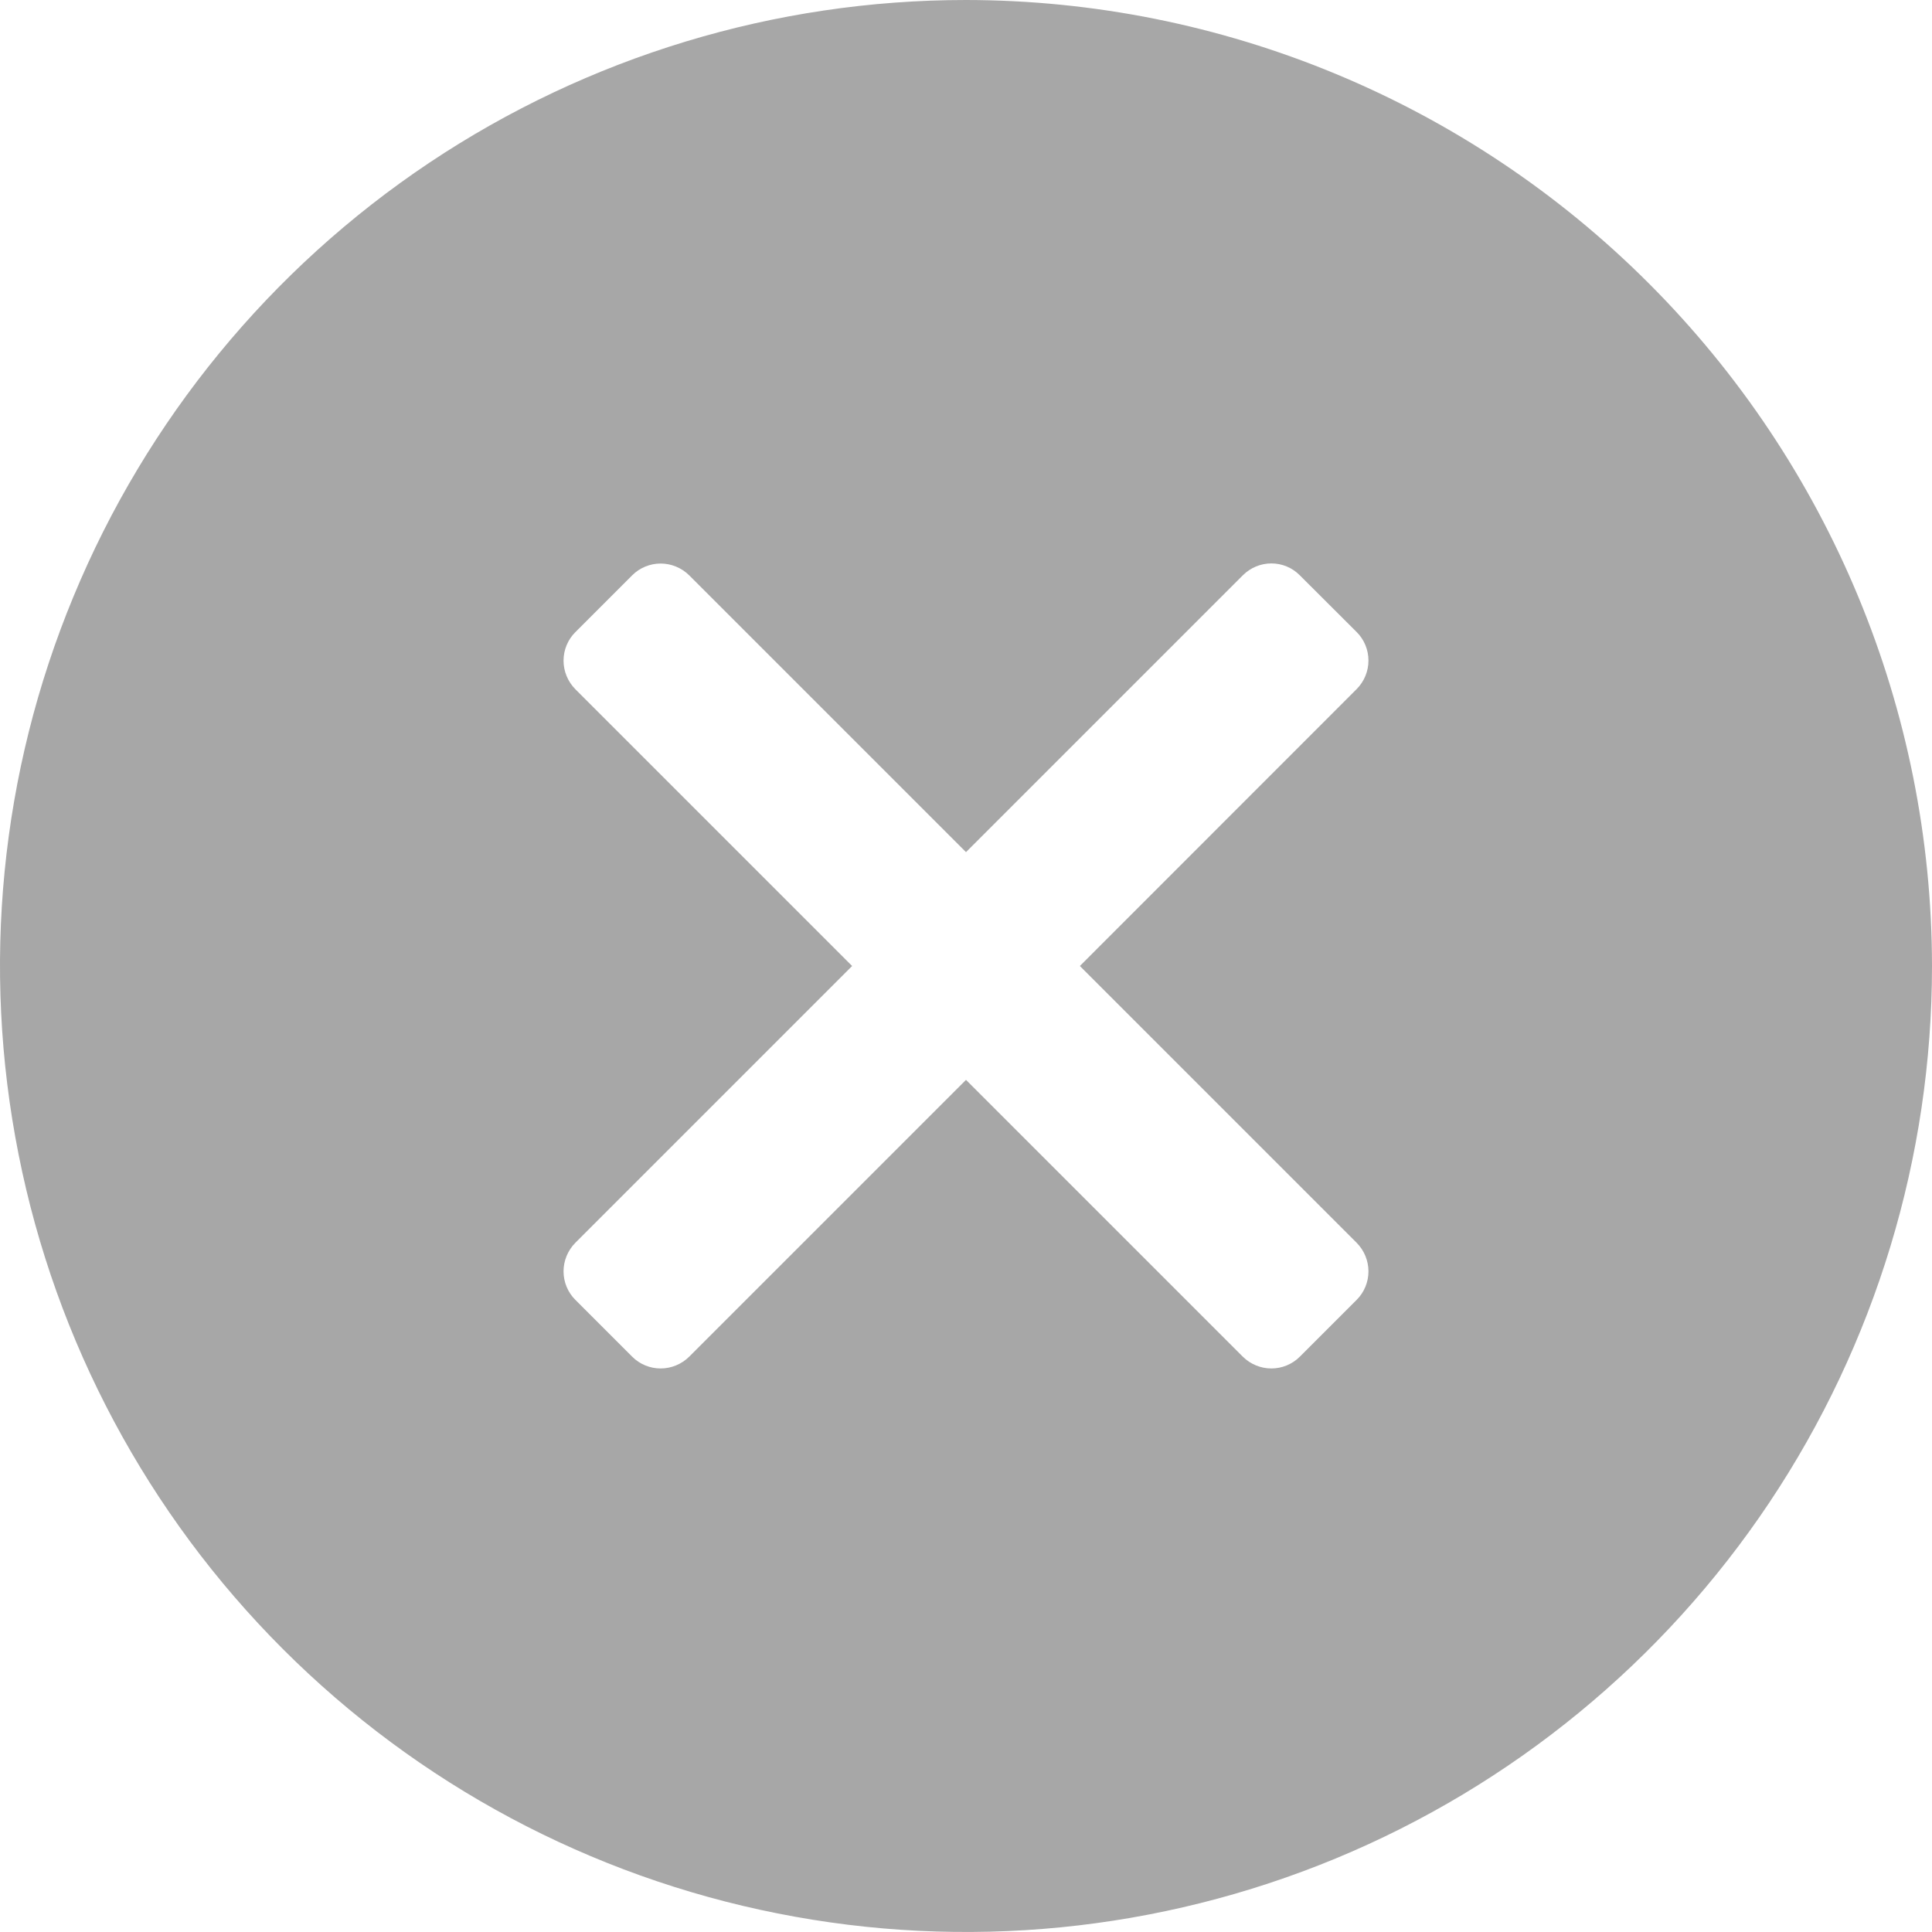 <svg width="16" height="16" viewBox="0 0 16 16" fill="none" xmlns="http://www.w3.org/2000/svg">
<path d="M8 0C6.418 0 4.871 0.469 3.555 1.348C2.24 2.227 1.214 3.477 0.609 4.939C0.003 6.4 -0.155 8.009 0.154 9.561C0.462 11.113 1.224 12.538 2.343 13.657C3.462 14.776 4.887 15.538 6.439 15.846C7.991 16.155 9.6 15.996 11.062 15.391C12.523 14.786 13.773 13.76 14.652 12.445C15.531 11.129 16 9.582 16 8C15.998 5.879 15.154 3.846 13.654 2.346C12.155 0.846 10.121 0.002 8 0V0ZM11.236 10.293C11.298 10.356 11.333 10.441 11.333 10.529C11.333 10.617 11.298 10.702 11.236 10.764L10.764 11.236C10.702 11.298 10.617 11.333 10.529 11.333C10.441 11.333 10.356 11.298 10.293 11.236L8 8.943L5.707 11.236C5.644 11.298 5.559 11.333 5.471 11.333C5.383 11.333 5.298 11.298 5.236 11.236L4.764 10.764C4.702 10.702 4.667 10.617 4.667 10.529C4.667 10.441 4.702 10.356 4.764 10.293L7.057 8L4.764 5.707C4.702 5.644 4.667 5.559 4.667 5.471C4.667 5.383 4.702 5.298 4.764 5.236L5.236 4.764C5.298 4.702 5.383 4.667 5.471 4.667C5.559 4.667 5.644 4.702 5.707 4.764L8 7.057L10.293 4.764C10.356 4.701 10.441 4.666 10.529 4.666C10.617 4.666 10.702 4.701 10.764 4.764L11.236 5.235C11.298 5.297 11.333 5.382 11.333 5.47C11.333 5.559 11.298 5.643 11.236 5.706L8.943 8L11.236 10.293Z" fill="#A7A7A7"/>
</svg>
